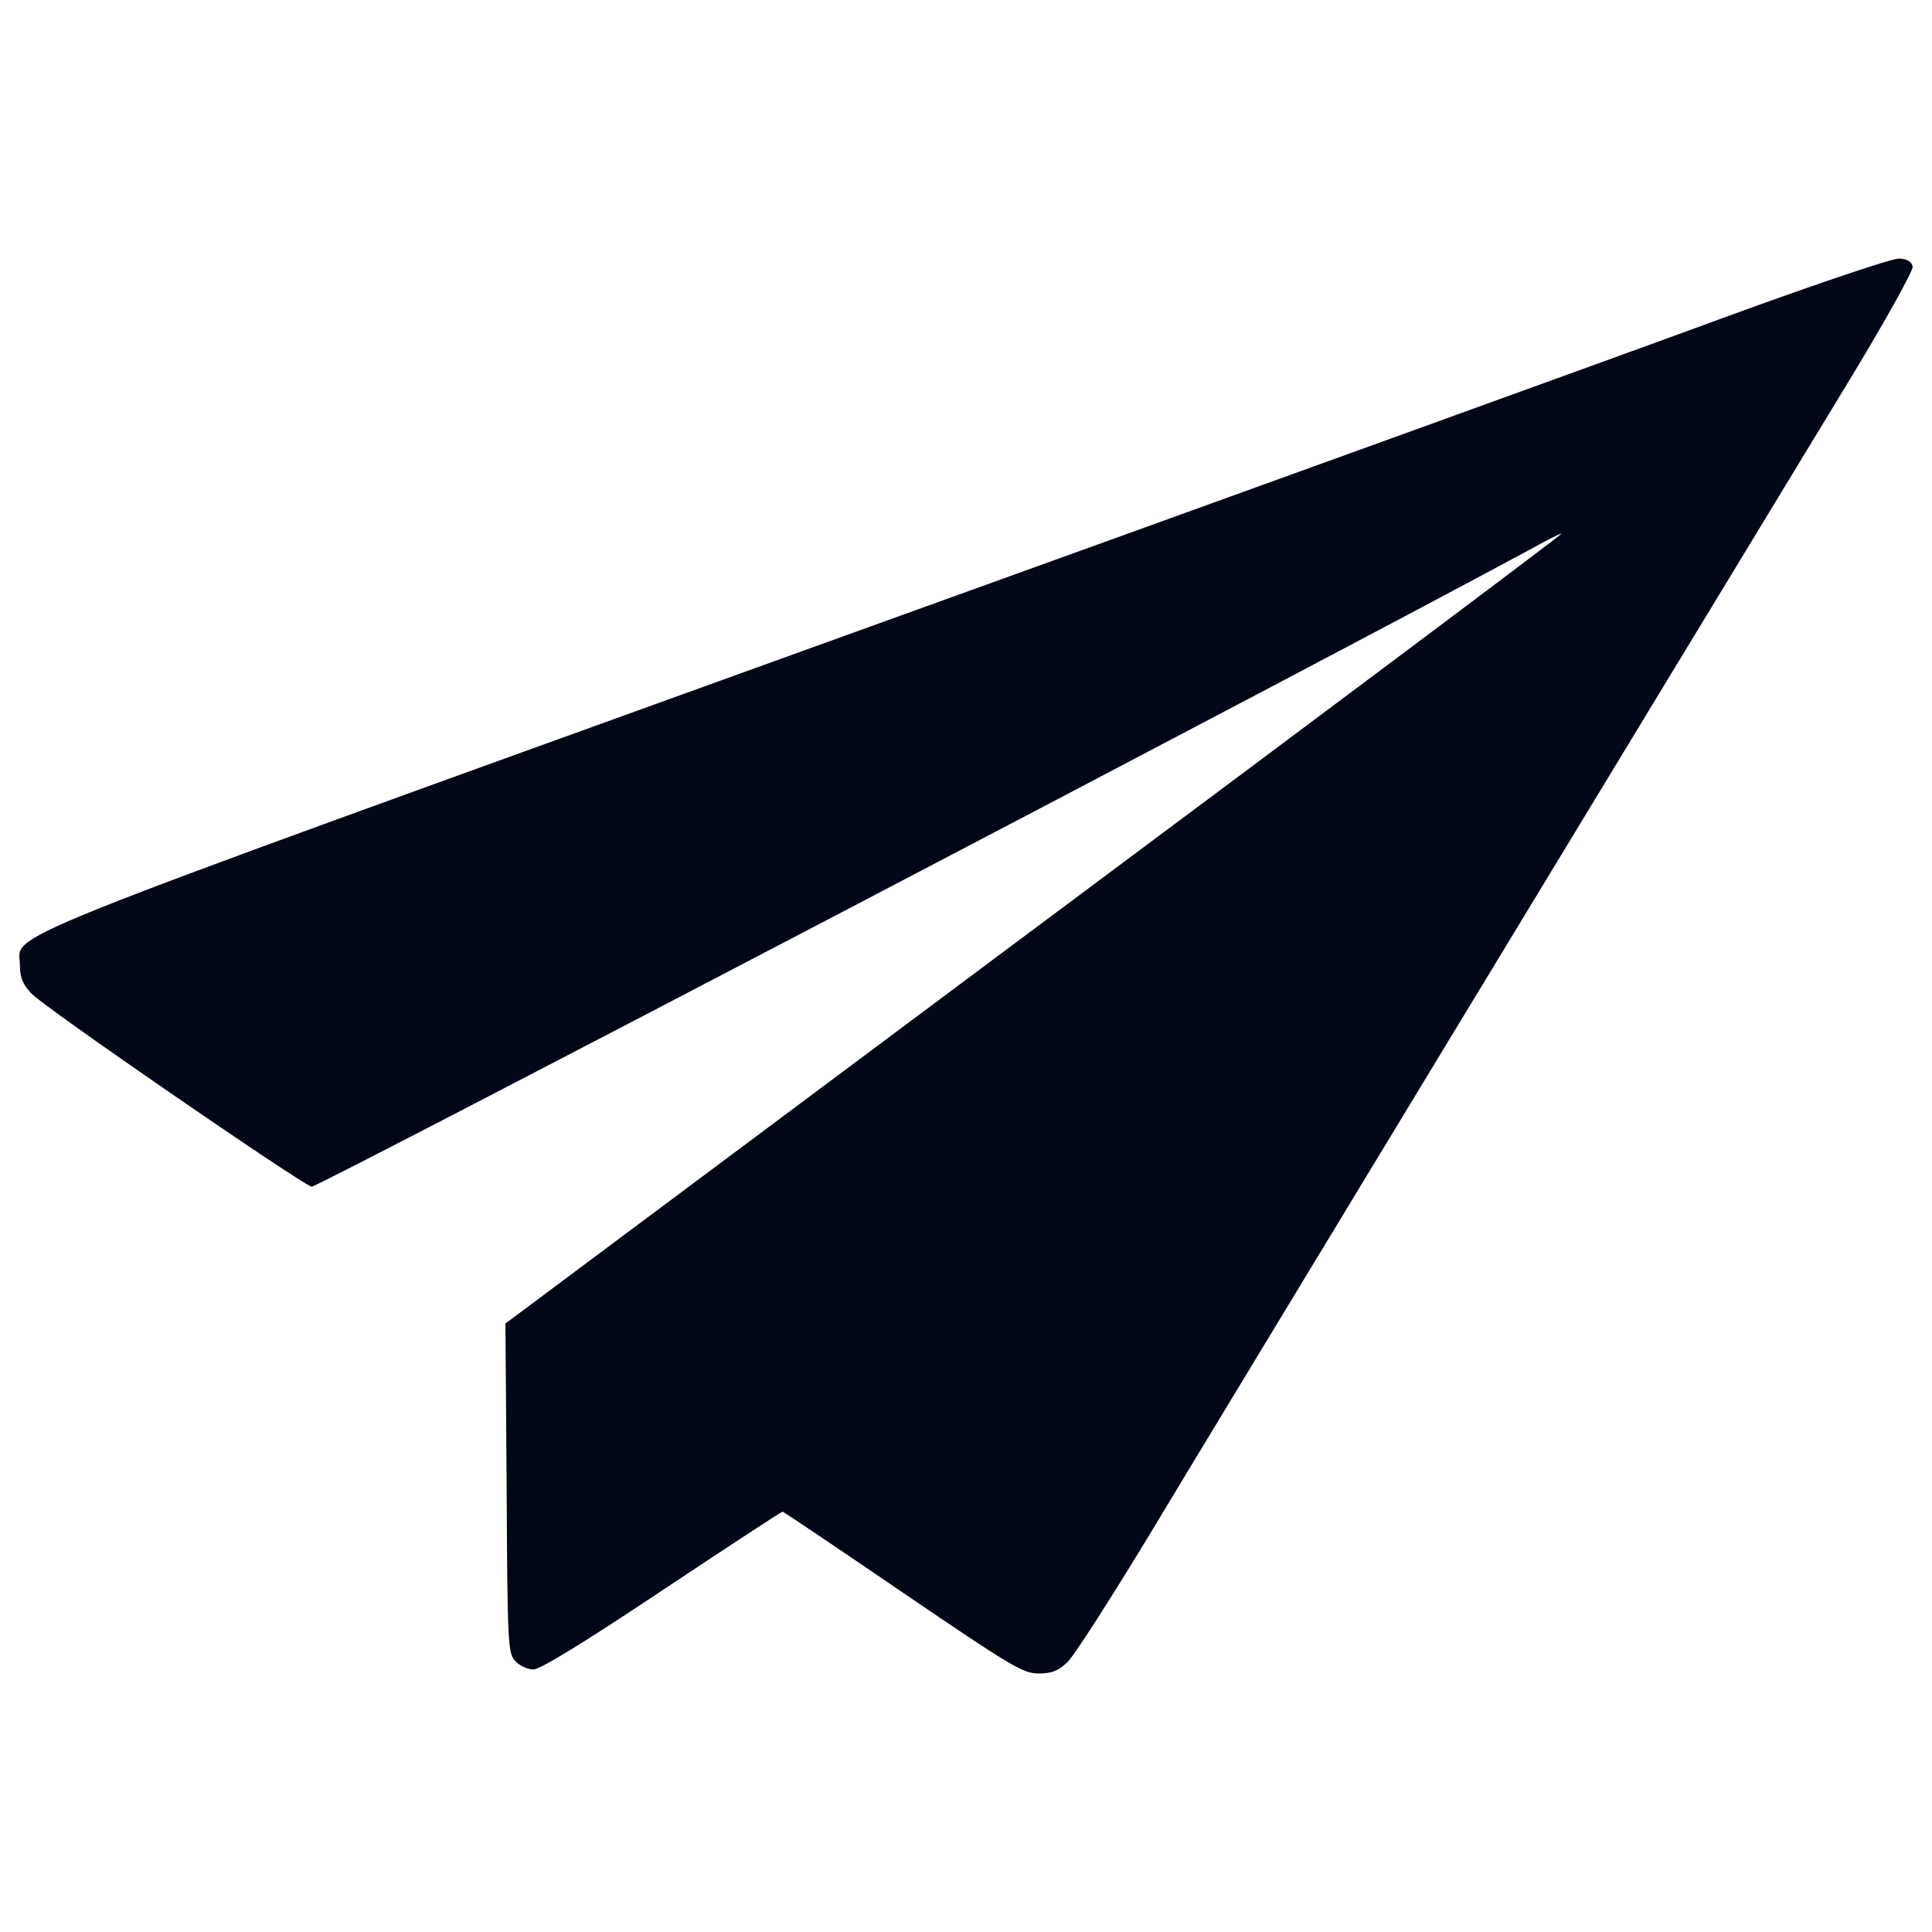 <?xml version="1.0" encoding="UTF-8" standalone="no"?>
<!DOCTYPE svg PUBLIC "-//W3C//DTD SVG 1.1//EN" "http://www.w3.org/Graphics/SVG/1.1/DTD/svg11.dtd">
<svg version="1.1" xmlns="http://www.w3.org/2000/svg" xmlns:xlink="http://www.w3.org/1999/xlink" preserveAspectRatio="xMidYMid meet" viewBox="0 0 640 640" width="640" height="640"><defs><path d="M6.6 319.81C6.6 323.7 7.54 326.11 10.35 329.06C14.1 333.35 99.48 392.05 103.23 393.12C104.84 393.53 441.52 217.41 507.6 181.62C512.83 178.67 517.25 176.53 517.25 176.8C517.25 177.2 438.58 236.18 342.34 307.88C330.68 316.59 272.38 360.1 167.43 438.43C167.67 471.08 167.81 489.22 167.83 492.85C168.1 544.32 168.24 547.53 170.65 550.21C172.12 551.82 174.8 553.03 176.68 553.03C178.96 553.03 193.57 544.05 219.3 526.89C240.88 512.55 258.84 500.75 259.24 500.75C259.51 500.75 277.47 512.82 299.05 527.56C334.71 551.81 338.86 554.36 343.96 554.36C348.38 554.36 350.52 553.55 353.61 550.61C355.75 548.6 368.22 529.16 381.35 507.45C401.32 474.21 537.36 249.84 612.68 125.86C624.48 106.42 633.86 89.54 633.59 88.33C633.32 86.72 631.85 85.78 629.17 85.65C626.89 85.53 602.64 93.7 572.88 104.55C544.19 115.14 406.68 164.87 267.29 215.13C-10.29 315.39 6.6 308.69 6.6 319.81Z" id="c1k1mVIywN"></path><path d="M6.6 319.81C6.6 323.7 7.54 326.11 10.35 329.06C14.1 333.35 99.48 392.05 103.23 393.12C104.84 393.53 441.52 217.41 507.6 181.62C512.83 178.67 517.25 176.53 517.25 176.8C517.25 177.2 438.58 236.18 342.34 307.88C330.68 316.59 272.38 360.1 167.43 438.43C167.67 471.08 167.81 489.22 167.83 492.85C168.1 544.32 168.24 547.53 170.65 550.21C172.12 551.82 174.8 553.03 176.68 553.03C178.96 553.03 193.57 544.05 219.3 526.89C240.88 512.55 258.84 500.75 259.24 500.75C259.51 500.75 277.47 512.82 299.05 527.56C334.71 551.81 338.86 554.36 343.96 554.36C348.38 554.36 350.52 553.55 353.61 550.61C355.75 548.6 368.22 529.16 381.35 507.45C401.32 474.21 537.36 249.84 612.68 125.86C624.48 106.42 633.86 89.54 633.59 88.33C633.32 86.72 631.85 85.78 629.17 85.65C626.89 85.53 602.64 93.7 572.88 104.55C544.19 115.14 406.68 164.87 267.29 215.13C-10.29 315.39 6.6 308.69 6.6 319.81Z" id="b3HA8tg9E"></path></defs><g><g><g><use xlink:href="#c1k1mVIywN" opacity="1" fill="#020717" fill-opacity="1"></use><g><use xlink:href="#c1k1mVIywN" opacity="1" fill-opacity="0" stroke="#000000" stroke-width="1" stroke-opacity="0"></use></g></g><g><use xlink:href="#b3HA8tg9E" opacity="1" fill="#000000" fill-opacity="0"></use><g><use xlink:href="#b3HA8tg9E" opacity="1" fill-opacity="0" stroke="#000000" stroke-width="1" stroke-opacity="0"></use></g></g></g></g></svg>